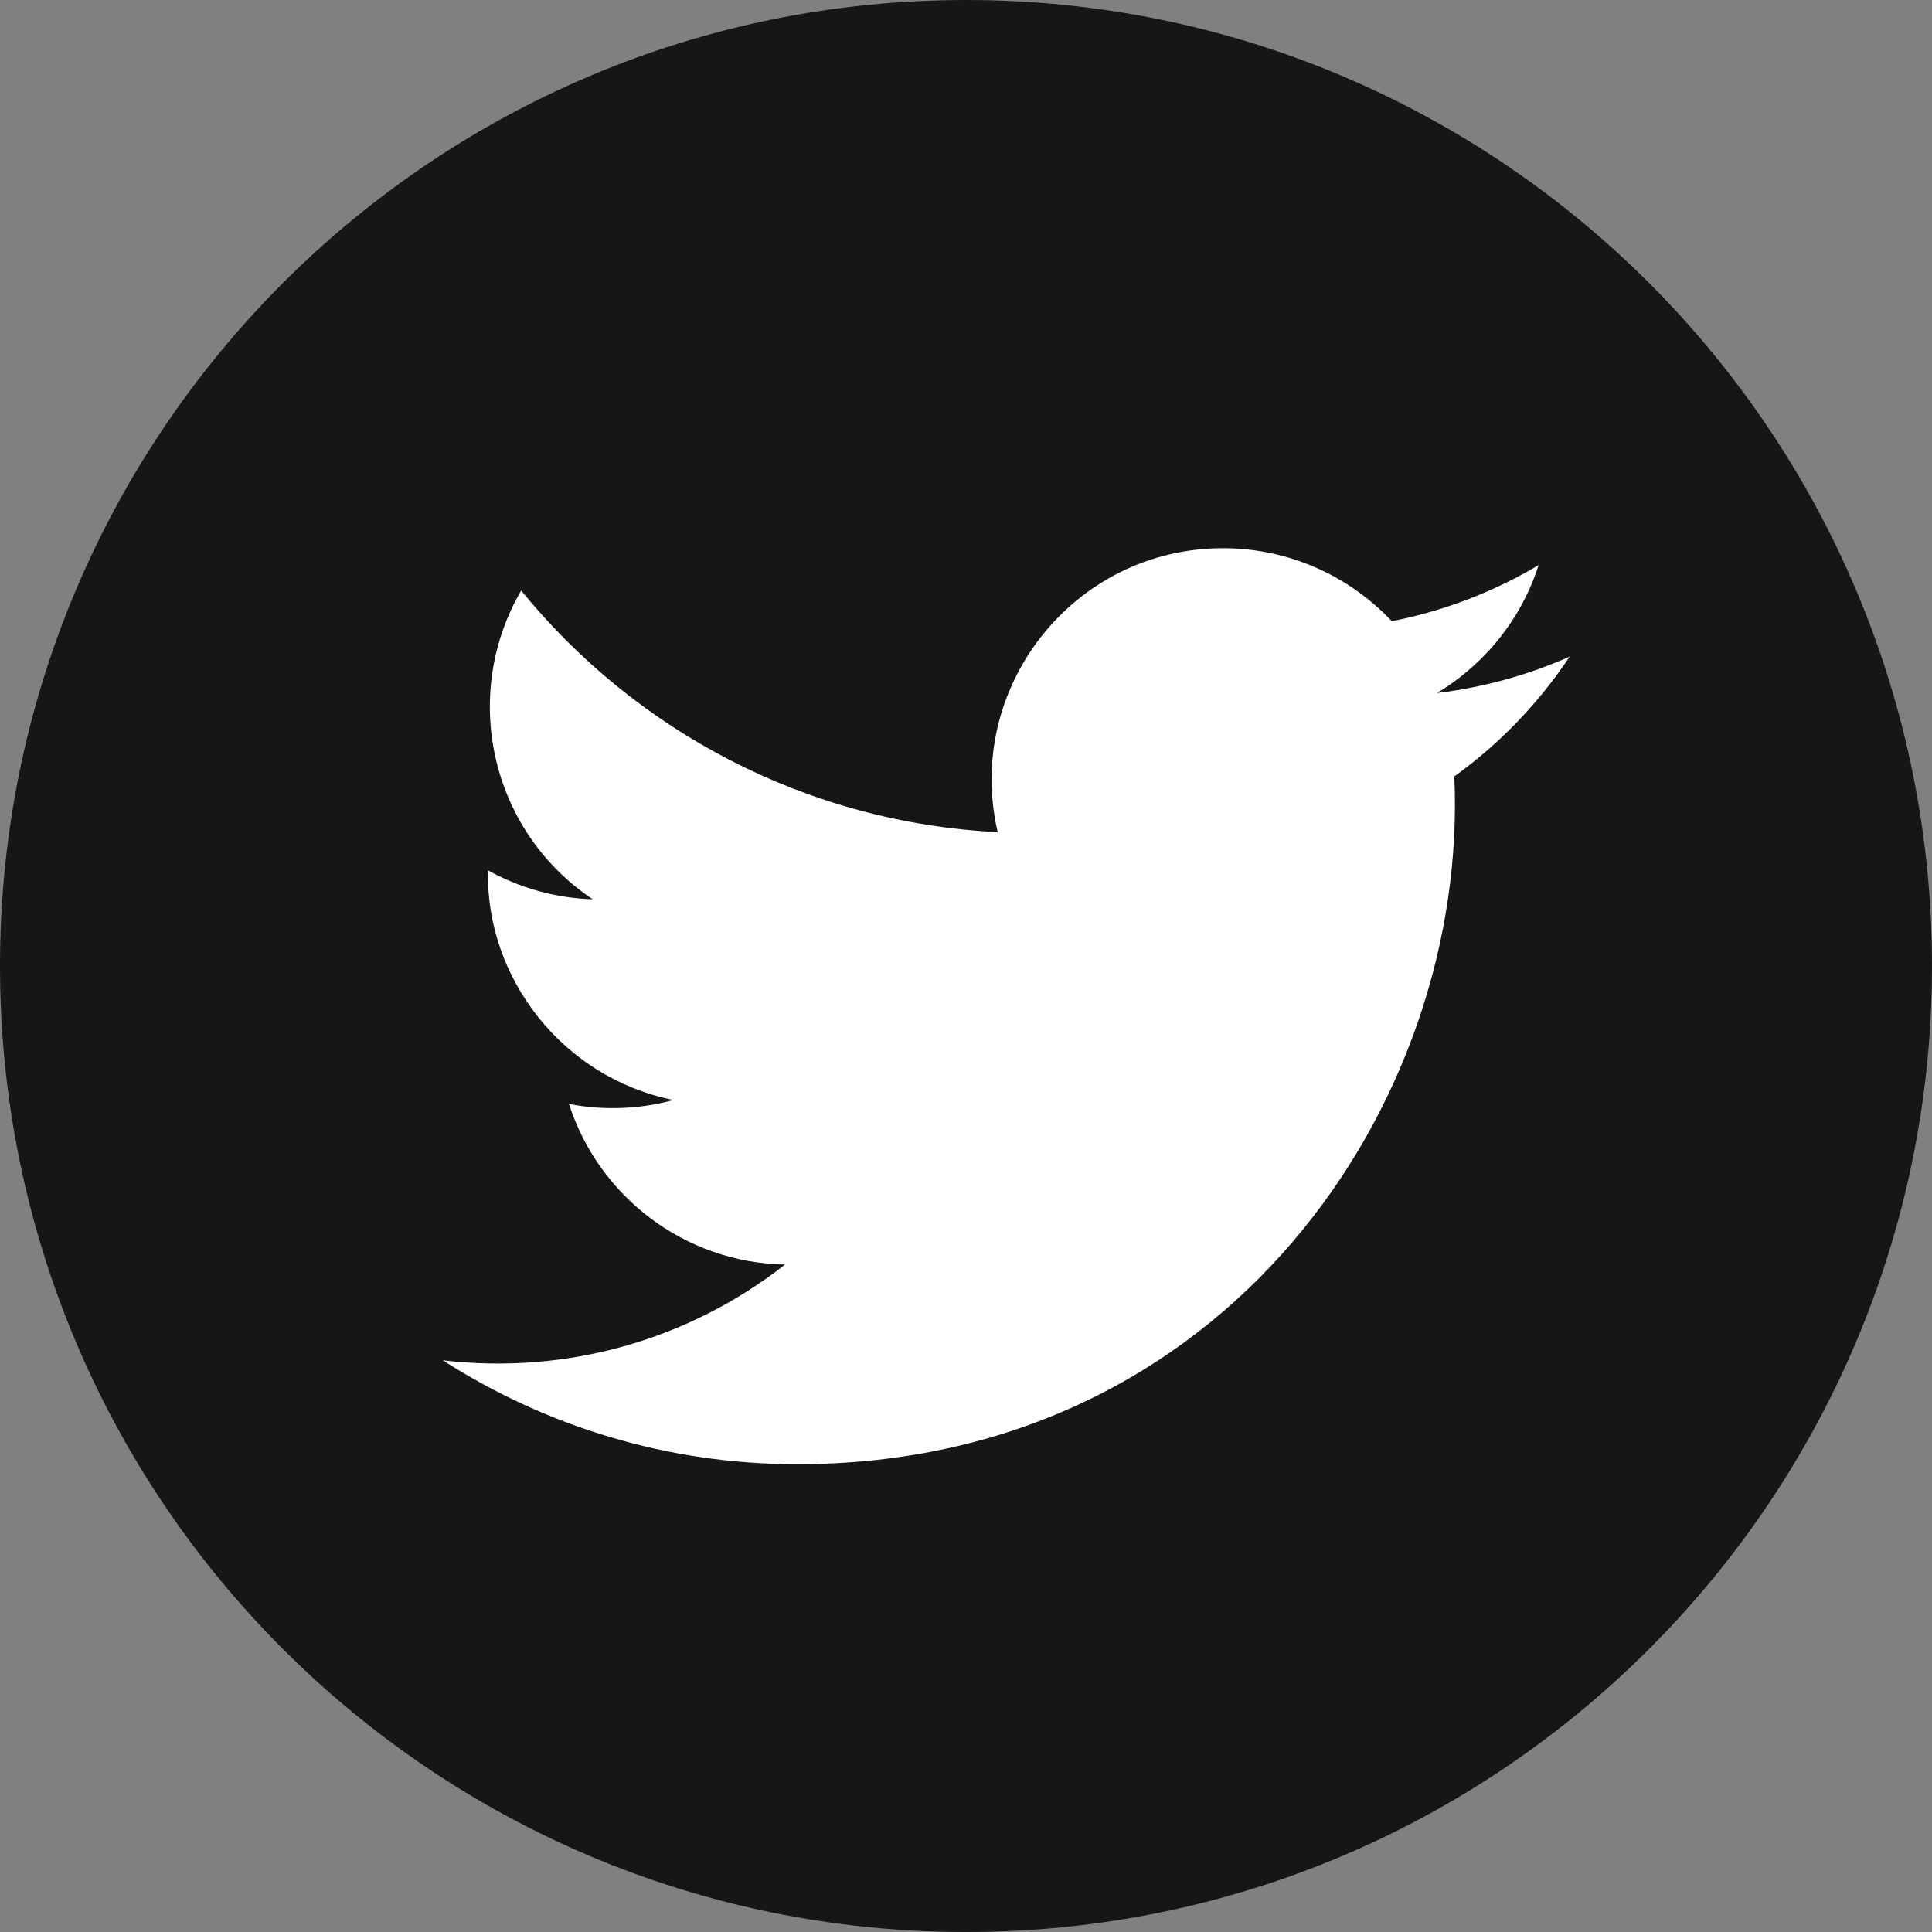 <svg width="32" height="32" viewBox="0 0 32 32" fill="none" xmlns="http://www.w3.org/2000/svg">
<rect x="0" y="0" width="32" height="32" fill="#808080" stroke="none"/>
<ellipse cx="16.8" cy="16" rx="14.4" ry="14.4" fill="white"/>
<path d="M16 0C7.164 0 0 7.164 0 16C0 24.836 7.164 32 16 32C24.836 32 32 24.836 32 16C32 7.164 24.836 0 16 0ZM24.088 12.86C24.332 18.247 20.315 24.252 13.203 24.252C11.04 24.252 9.028 23.617 7.333 22.531C9.365 22.771 11.393 22.205 13.003 20.945C11.328 20.915 9.913 19.807 9.424 18.285C10.025 18.4 10.617 18.367 11.155 18.22C9.313 17.849 8.041 16.191 8.083 14.416C8.6 14.703 9.189 14.875 9.817 14.895C8.112 13.755 7.629 11.503 8.632 9.781C10.52 12.099 13.343 13.623 16.525 13.783C15.967 11.388 17.784 9.08 20.257 9.08C21.357 9.08 22.353 9.545 23.052 10.289C23.924 10.119 24.745 9.799 25.484 9.36C25.197 10.255 24.591 11.004 23.8 11.479C24.575 11.385 25.313 11.18 25.999 10.875C25.487 11.645 24.839 12.32 24.088 12.86Z" fill="#161617"/>
</svg>
